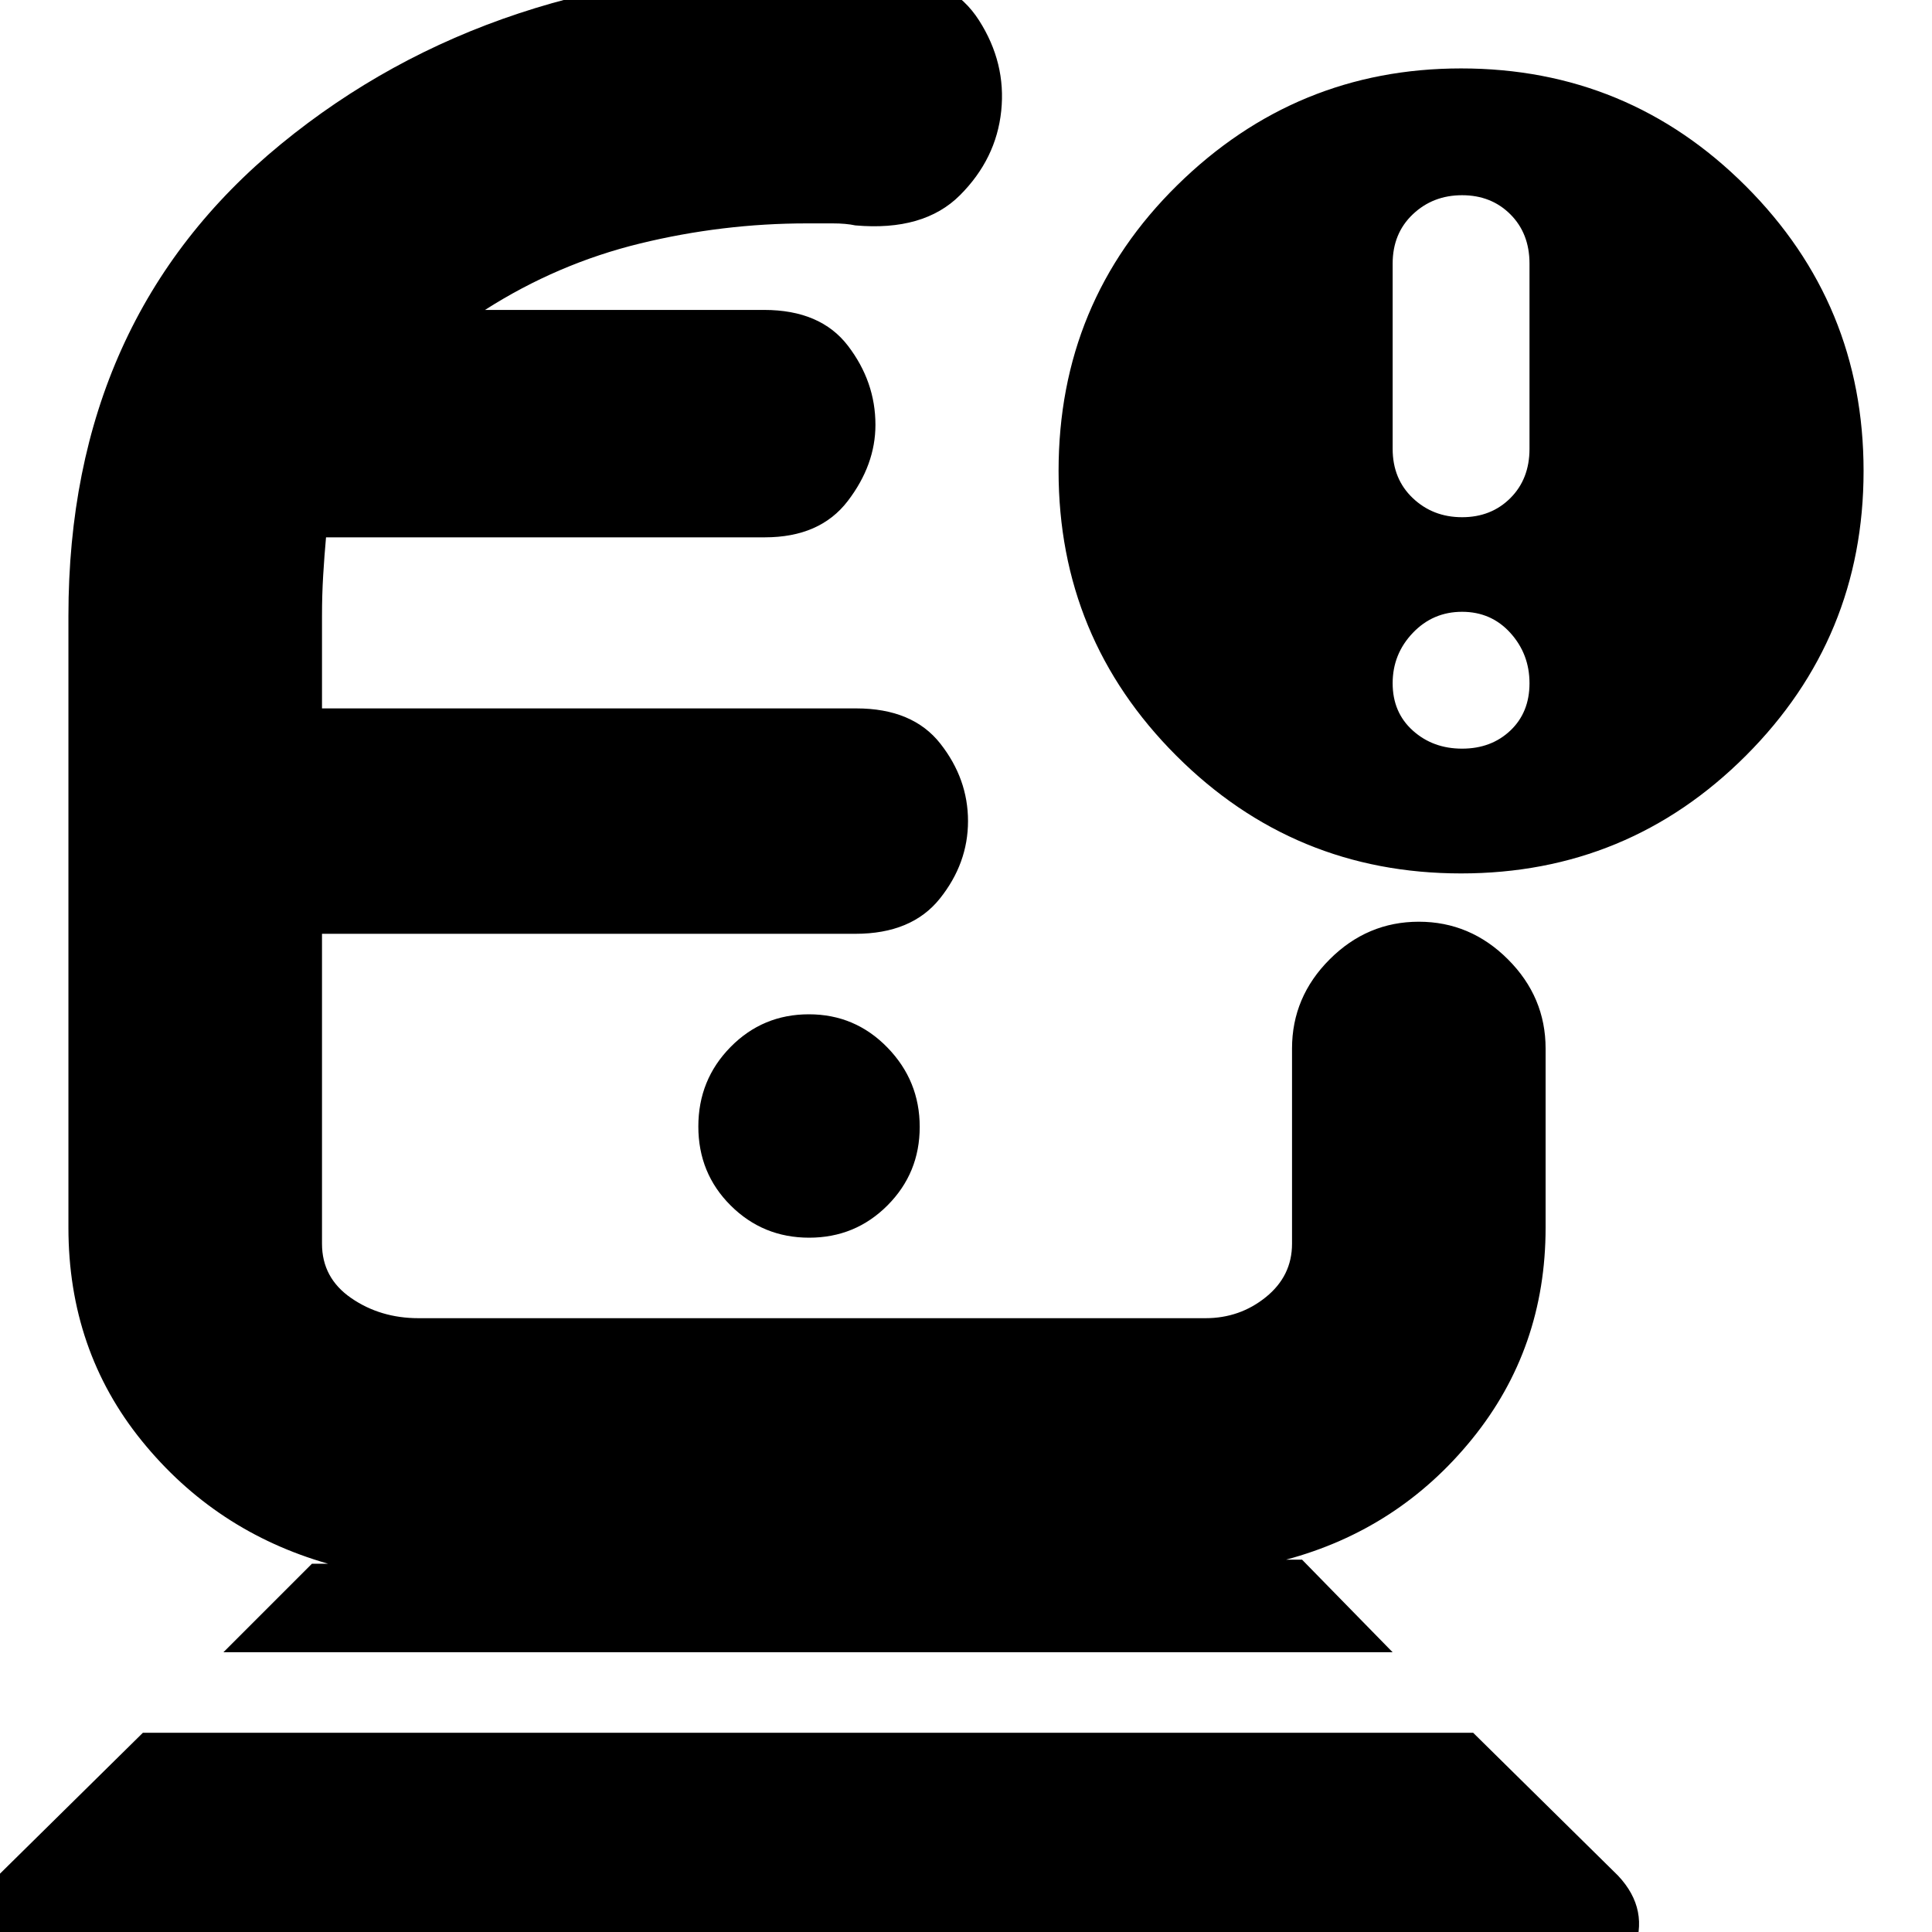 <svg xmlns="http://www.w3.org/2000/svg" height="24" viewBox="0 -960 960 960" width="24"><path d="M23.38 31Q0 31-8.5 10T-1-28l72-71h661l72 71q16 17 7.5 38t-31.88 21H23.38ZM111-139l44-44h8q-56-16-92.5-61T34-350v-304q0-147.89 105.66-234.44Q245.31-975 401-975q11.27 0 21.5.5T444-973q29 2 42.5 23.16t11 45Q495-881 477-863q-18 18-52 15-4.62-1-11.31-1H401q-42 0-83 10t-77 33h138.66q28.06 0 41.7 17.84Q435-770.32 435-748.91 435-729 421.21-711q-13.8 18-41.21 18H162q-.82 9.05-1.41 18.82Q160-664.4 160-654v46h265.46q28.04 0 41.79 17.5T481-552q0 21-13.99 38.5-13.98 17.5-41.95 17.5H160v154q0 17 14.5 27t33.5 10h391q17.08 0 30.04-10.5T642-342v-97q0-25.6 18.7-44.3Q679.4-502 705-502q25.6 0 44.3 18.7Q768-464.6 768-439v89q0 60-36.5 105T639-185h8l45 46H111Zm291.06-206Q425-345 441-361.06q16-16.06 16-39t-16.06-39.44q-16.06-16.5-39-16.5T363-439.74q-16 16.27-16 39.5Q347-377 363.06-361q16.06 16 39 16ZM726-526q-83 0-141.5-58.5T526-726q0-84 59-142t141-58q83 0 141.5 58.5T926-726q0 83-58.5 141.5T726-526Zm.5-177q14.5 0 24-9.5T760-737v-92q0-15-9.5-24.5t-24-9.5q-14.5 0-24.5 9.5T692-829v92q0 15 10 24.5t24.5 9.5Zm0 115q14.5 0 24-9t9.5-23.5q0-14.5-9.5-25t-24-10.5q-14.5 0-24.5 10.5t-10 25q0 14.5 10 23.5t24.5 9ZM401-496Zm0-310Z"/></svg>